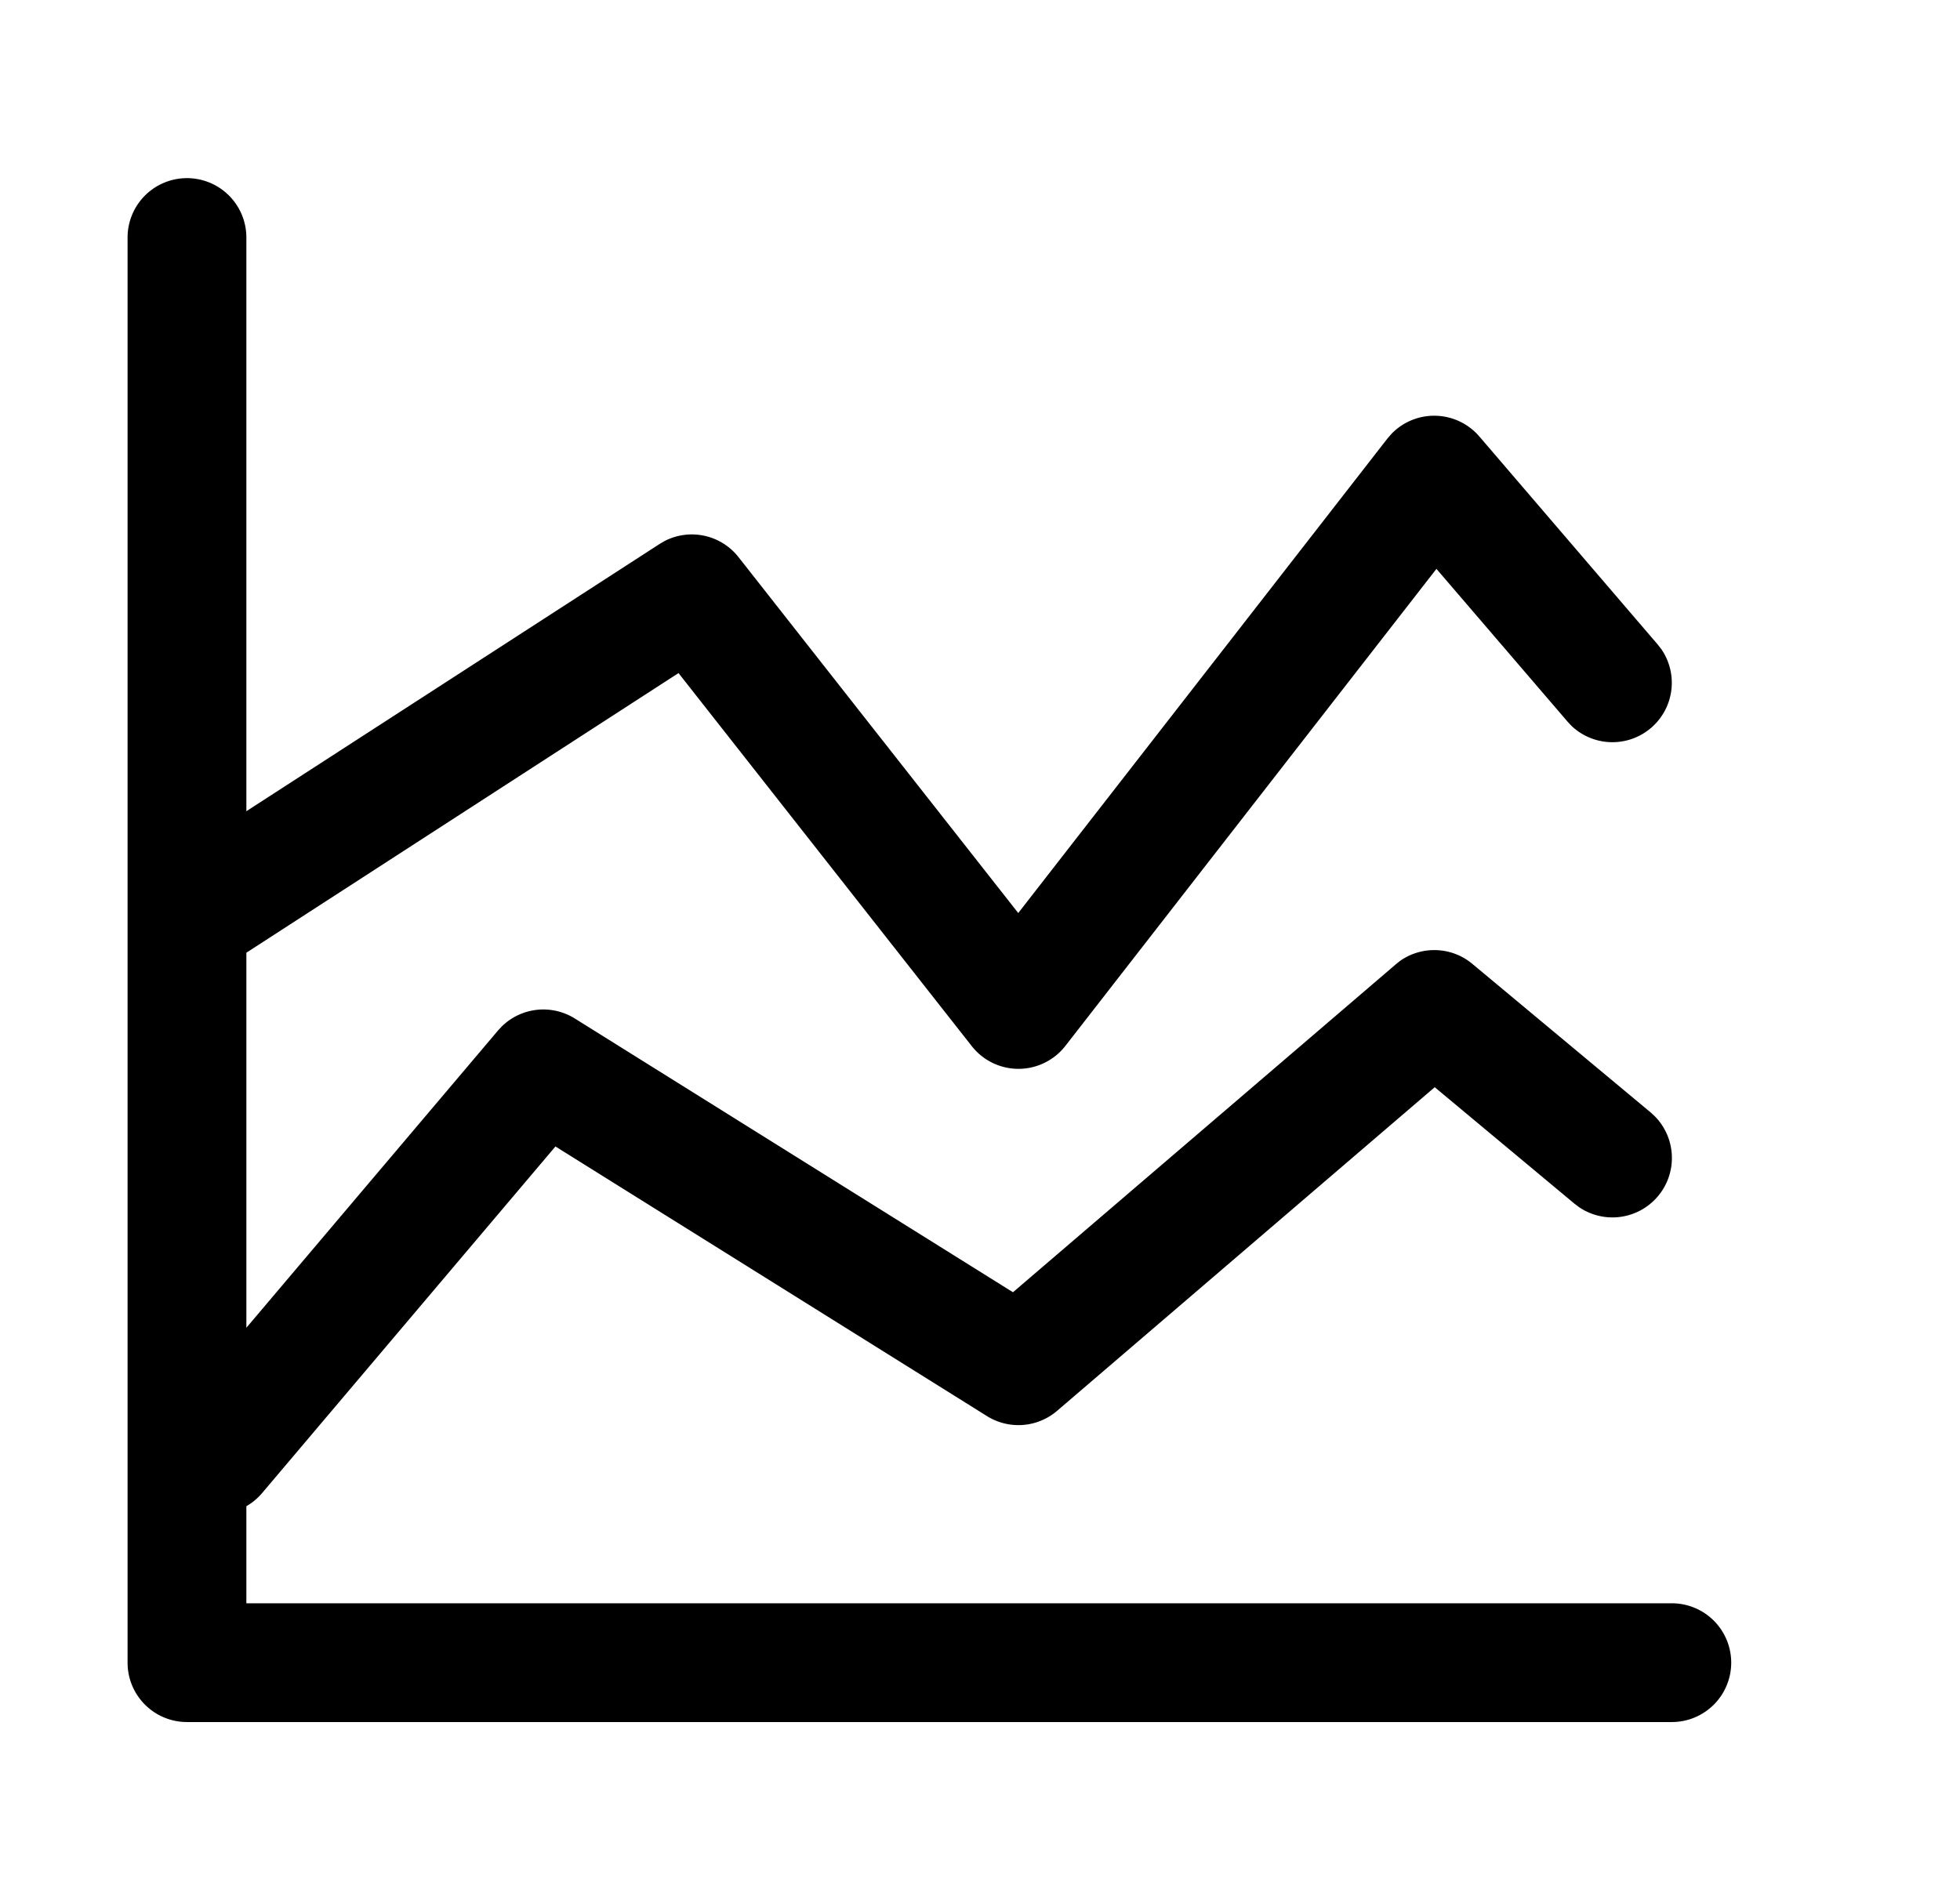 <svg xmlns="http://www.w3.org/2000/svg" width="33" height="32" fill="currentColor" viewBox="0 0 33 32">
  <path d="M3.148 3a1 1 0 0 1 1 1v9.661l6.957-4.5.083-.049a1 1 0 0 1 1.246.27l4.71 5.994 6.215-7.99.073-.084a1.001 1.001 0 0 1 1.475.048l3 3.5.063.08a1 1 0 0 1-1.51 1.295l-.07-.075-2.205-2.57-6.248 8.034a1 1 0 0 1-1.575.004l-4.938-6.283-7.276 4.709v6.316l4.236-5.005.064-.069a1 1 0 0 1 1.23-.134l7.377 4.61 6.443-5.52.07-.057c.367-.261.87-.246 1.22.046l3 2.5.076.07a1.001 1.001 0 0 1-1.275 1.53l-.082-.062-2.351-1.96-6.358 5.45a1 1 0 0 1-1.18.089l-7.266-4.541-4.94 5.838a.998.998 0 0 1-.264.22V27h24a1 1 0 1 1 0 2h-25a1 1 0 0 1-1-1V4a1 1 0 0 1 1-1Z"/>
</svg>
